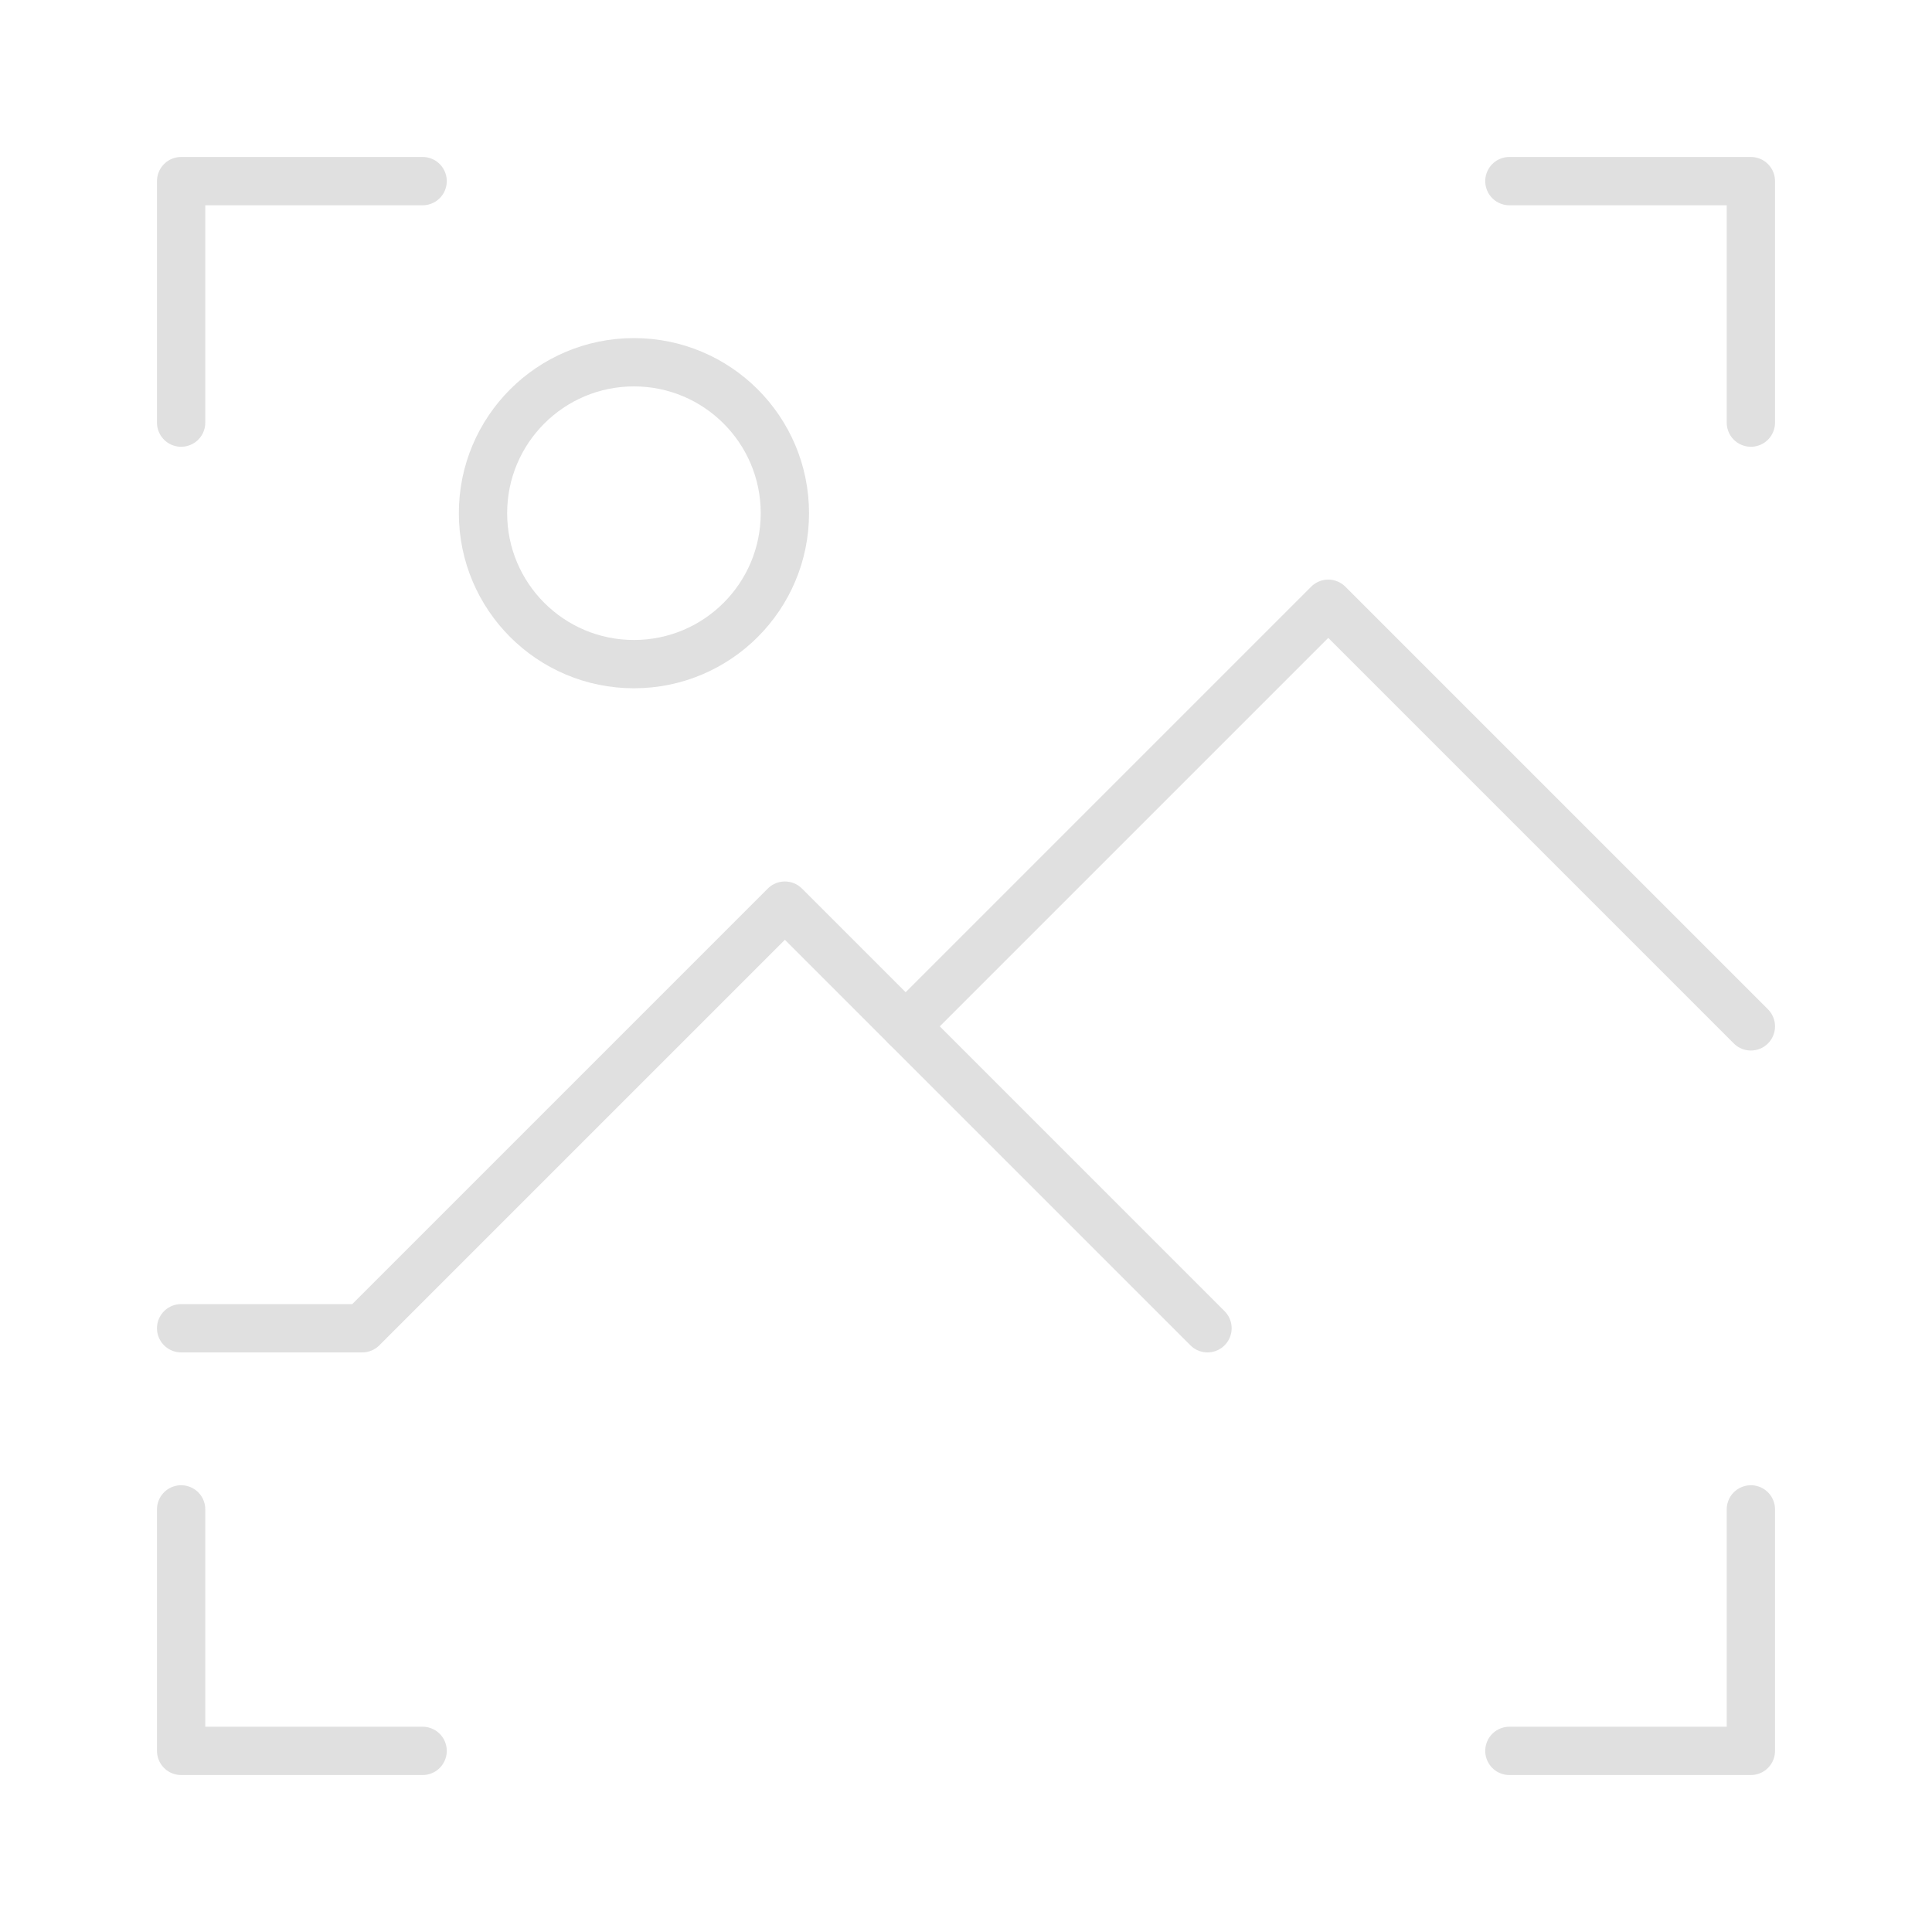 <!DOCTYPE svg PUBLIC "-//W3C//DTD SVG 1.1//EN" "http://www.w3.org/Graphics/SVG/1.1/DTD/svg11.dtd">
<!-- Uploaded to: SVG Repo, www.svgrepo.com, Transformed by: SVG Repo Mixer Tools -->
<svg version="1.1" id="Icons" xmlns="http://www.w3.org/2000/svg" xmlns:xlink="http://www.w3.org/1999/xlink" viewBox="0 0 32.00 32.00" xml:space="preserve" width="100px" height="100px" fill="#000000">
<g id="SVGRepo_bgCarrier" stroke-width="0"/>
<g id="SVGRepo_tracerCarrier" stroke-linecap="round" stroke-linejoin="round"/>
<g id="SVGRepo_iconCarrier"> <style type="text/css"> .st0{fill:none;stroke:#e0e0e0;stroke-width:0.8;stroke-linecap:round;stroke-linejoin:round;stroke-miterlimit:10;} .st1{fill:none;stroke:#e0e0e0;stroke-width:0.8;stroke-linecap:round;stroke-linejoin:round;} .st2{fill:none;stroke:#e0e0e0;stroke-width:0.8;stroke-linecap:round;stroke-linejoin:round;stroke-dasharray:6,6;} .st3{fill:none;stroke:#e0e0e0;stroke-width:0.8;stroke-linecap:round;stroke-linejoin:round;stroke-dasharray:4,4;} .st4{fill:none;stroke:#e0e0e0;stroke-width:0.8;stroke-linecap:round;} .st5{fill:none;stroke:#e0e0e0;stroke-width:0.8;stroke-linecap:round;stroke-dasharray:3.108,3.108;} .st6{fill:none;stroke:#e0e0e0;stroke-width:0.8;stroke-linecap:round;stroke-linejoin:round;stroke-miterlimit:10;stroke-dasharray:4,3;} </style> <polyline class="st0" points="3,7 3,3 7,3 "/> <polyline class="st0" points="25,3 29,3 29,7 "/> <polyline class="st0" points="29,25 29,29 25,29 "/> <polyline class="st0" points="7,29 3,29 3,25 "/> <polyline class="st0" points="20,22 13,15 6,22 3,22 "/> <polyline class="st0" points="15,17 22,10 29,17 "/> <circle class="st0" cx="10.5" cy="8.5" r="2.5"/> </g>
</svg>